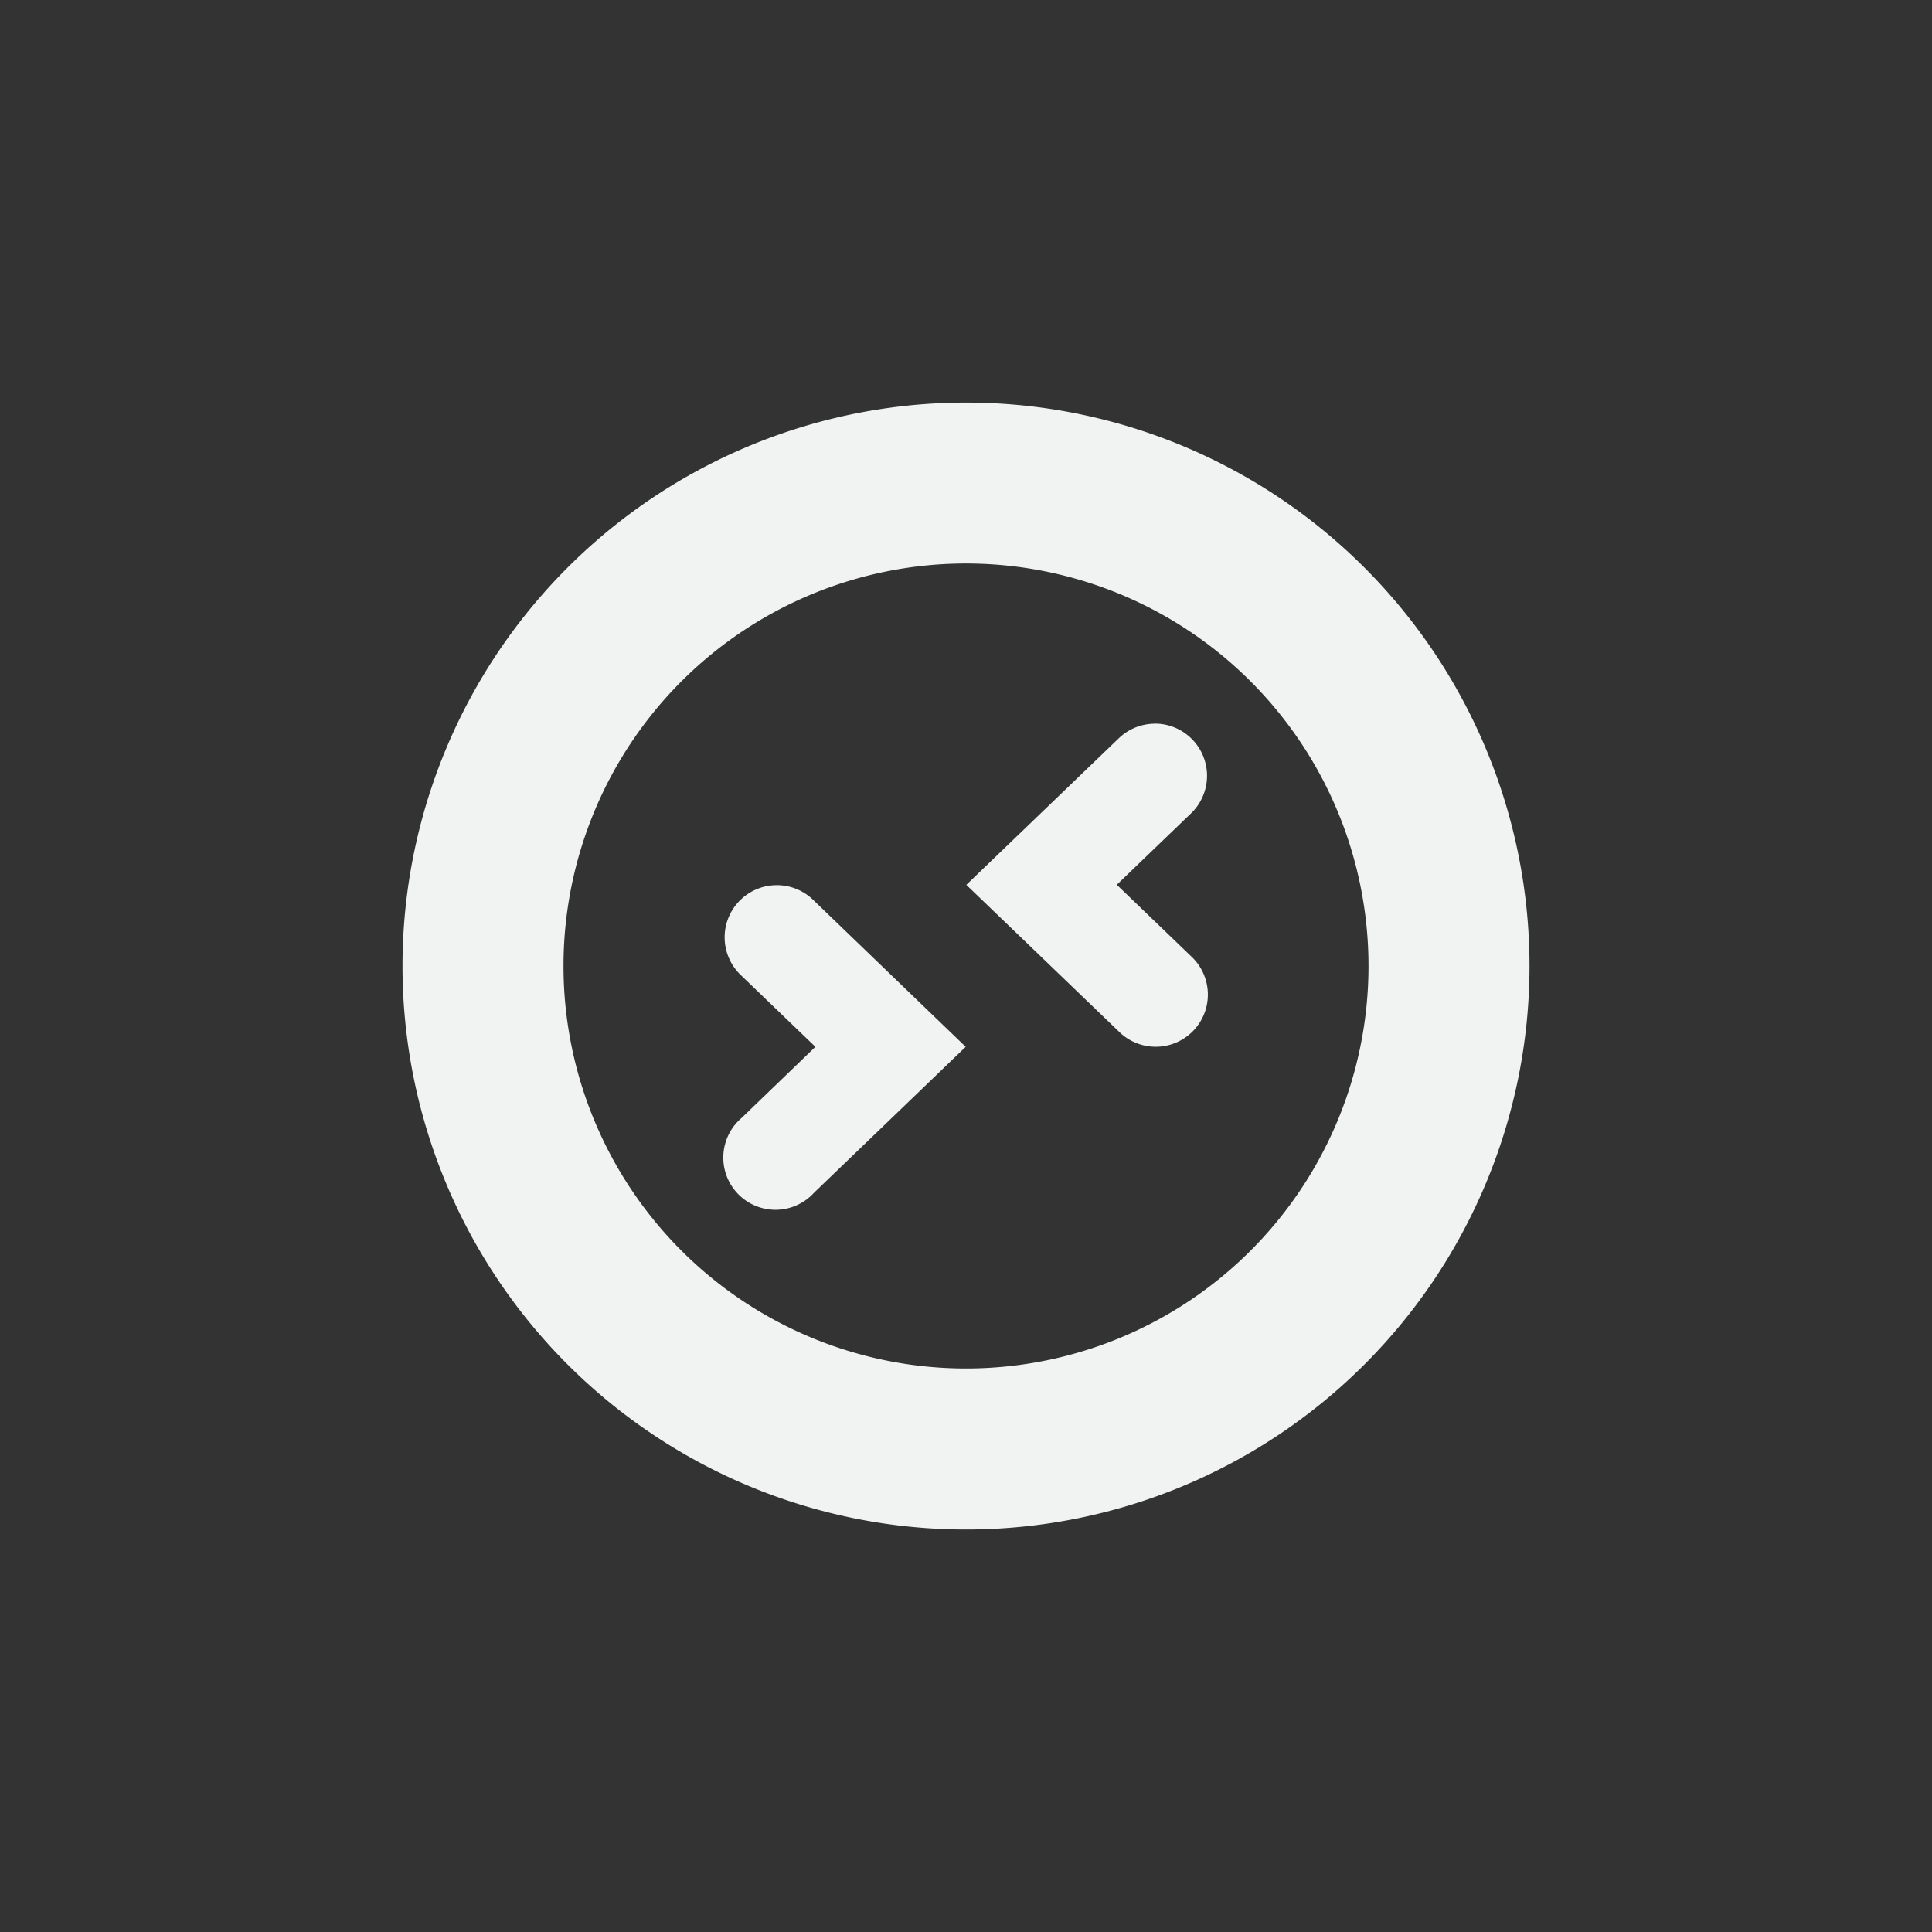 <?xml version="1.0" encoding="UTF-8" standalone="no"?>
<!--Part of Monotone: https://github.com/sixsixfive/Monotone, released under cc-by-sa_v4-->
<svg id="svg4" xmlns="http://www.w3.org/2000/svg" version="1.1" viewBox="-4 -4 24 24" width="48" height="48"><rect x="-4" y="-4" width="24" height="24" fill="#333333" stroke="none"/><path id="path2" style="stroke-width:1.167;fill:#f1f2f2" d="m8.205 1.004a7 7 0 0 0 -7.205 6.996 7 7 0 1 0 14 0 7 7 0 0 0 -6.795 -6.996zm-0.059 1.998a5 5 0 0 1 4.854 4.998 5 5 0 0 1 -10 0 5 5 0 0 1 5.146 -4.998z"/><path id="path4491" style="color-rendering:auto;text-decoration-color:#000000;color:#000000;font-variant-numeric:normal;text-orientation:mixed;shape-padding:0;shape-rendering:auto;solid-color:#000000;text-decoration-line:none;fill:#f1f2f2;font-variant-position:normal;mix-blend-mode:normal;font-feature-settings:normal;font-variant-alternates:normal;text-indent:0;dominant-baseline:auto;font-variant-caps:normal;image-rendering:auto;white-space:normal;text-decoration-style:solid;font-variant-ligatures:normal;isolation:auto;text-transform:none" d="m5.639 6.996a0.648 0.648 0 0 0 -0.432 1.121l0.922 0.887-0.916 0.883a0.648 0.648 0 1 0 0.898 0.931l1.885-1.814-1.889-1.82a0.648 0.648 0 0 0 -0.469 -0.188z"/><path id="path4498" style="color-rendering:auto;text-decoration-color:#000000;color:#000000;font-variant-numeric:normal;text-orientation:mixed;shape-padding:0;shape-rendering:auto;solid-color:#000000;text-decoration-line:none;fill:#f1f2f2;font-variant-position:normal;mix-blend-mode:normal;font-feature-settings:normal;font-variant-alternates:normal;text-indent:0;dominant-baseline:auto;font-variant-caps:normal;image-rendering:auto;white-space:normal;text-decoration-style:solid;font-variant-ligatures:normal;isolation:auto;text-transform:none" d="m10.342 4.99a0.648 0.648 0 0 0 -0.449 0.186l-1.889 1.816 1.893 1.82a0.648 0.648 0 1 0 0.898 -0.934l-0.922-0.887 0.916-0.881a0.648 0.648 0 0 0 -0.447 -1.121z"/></svg>
